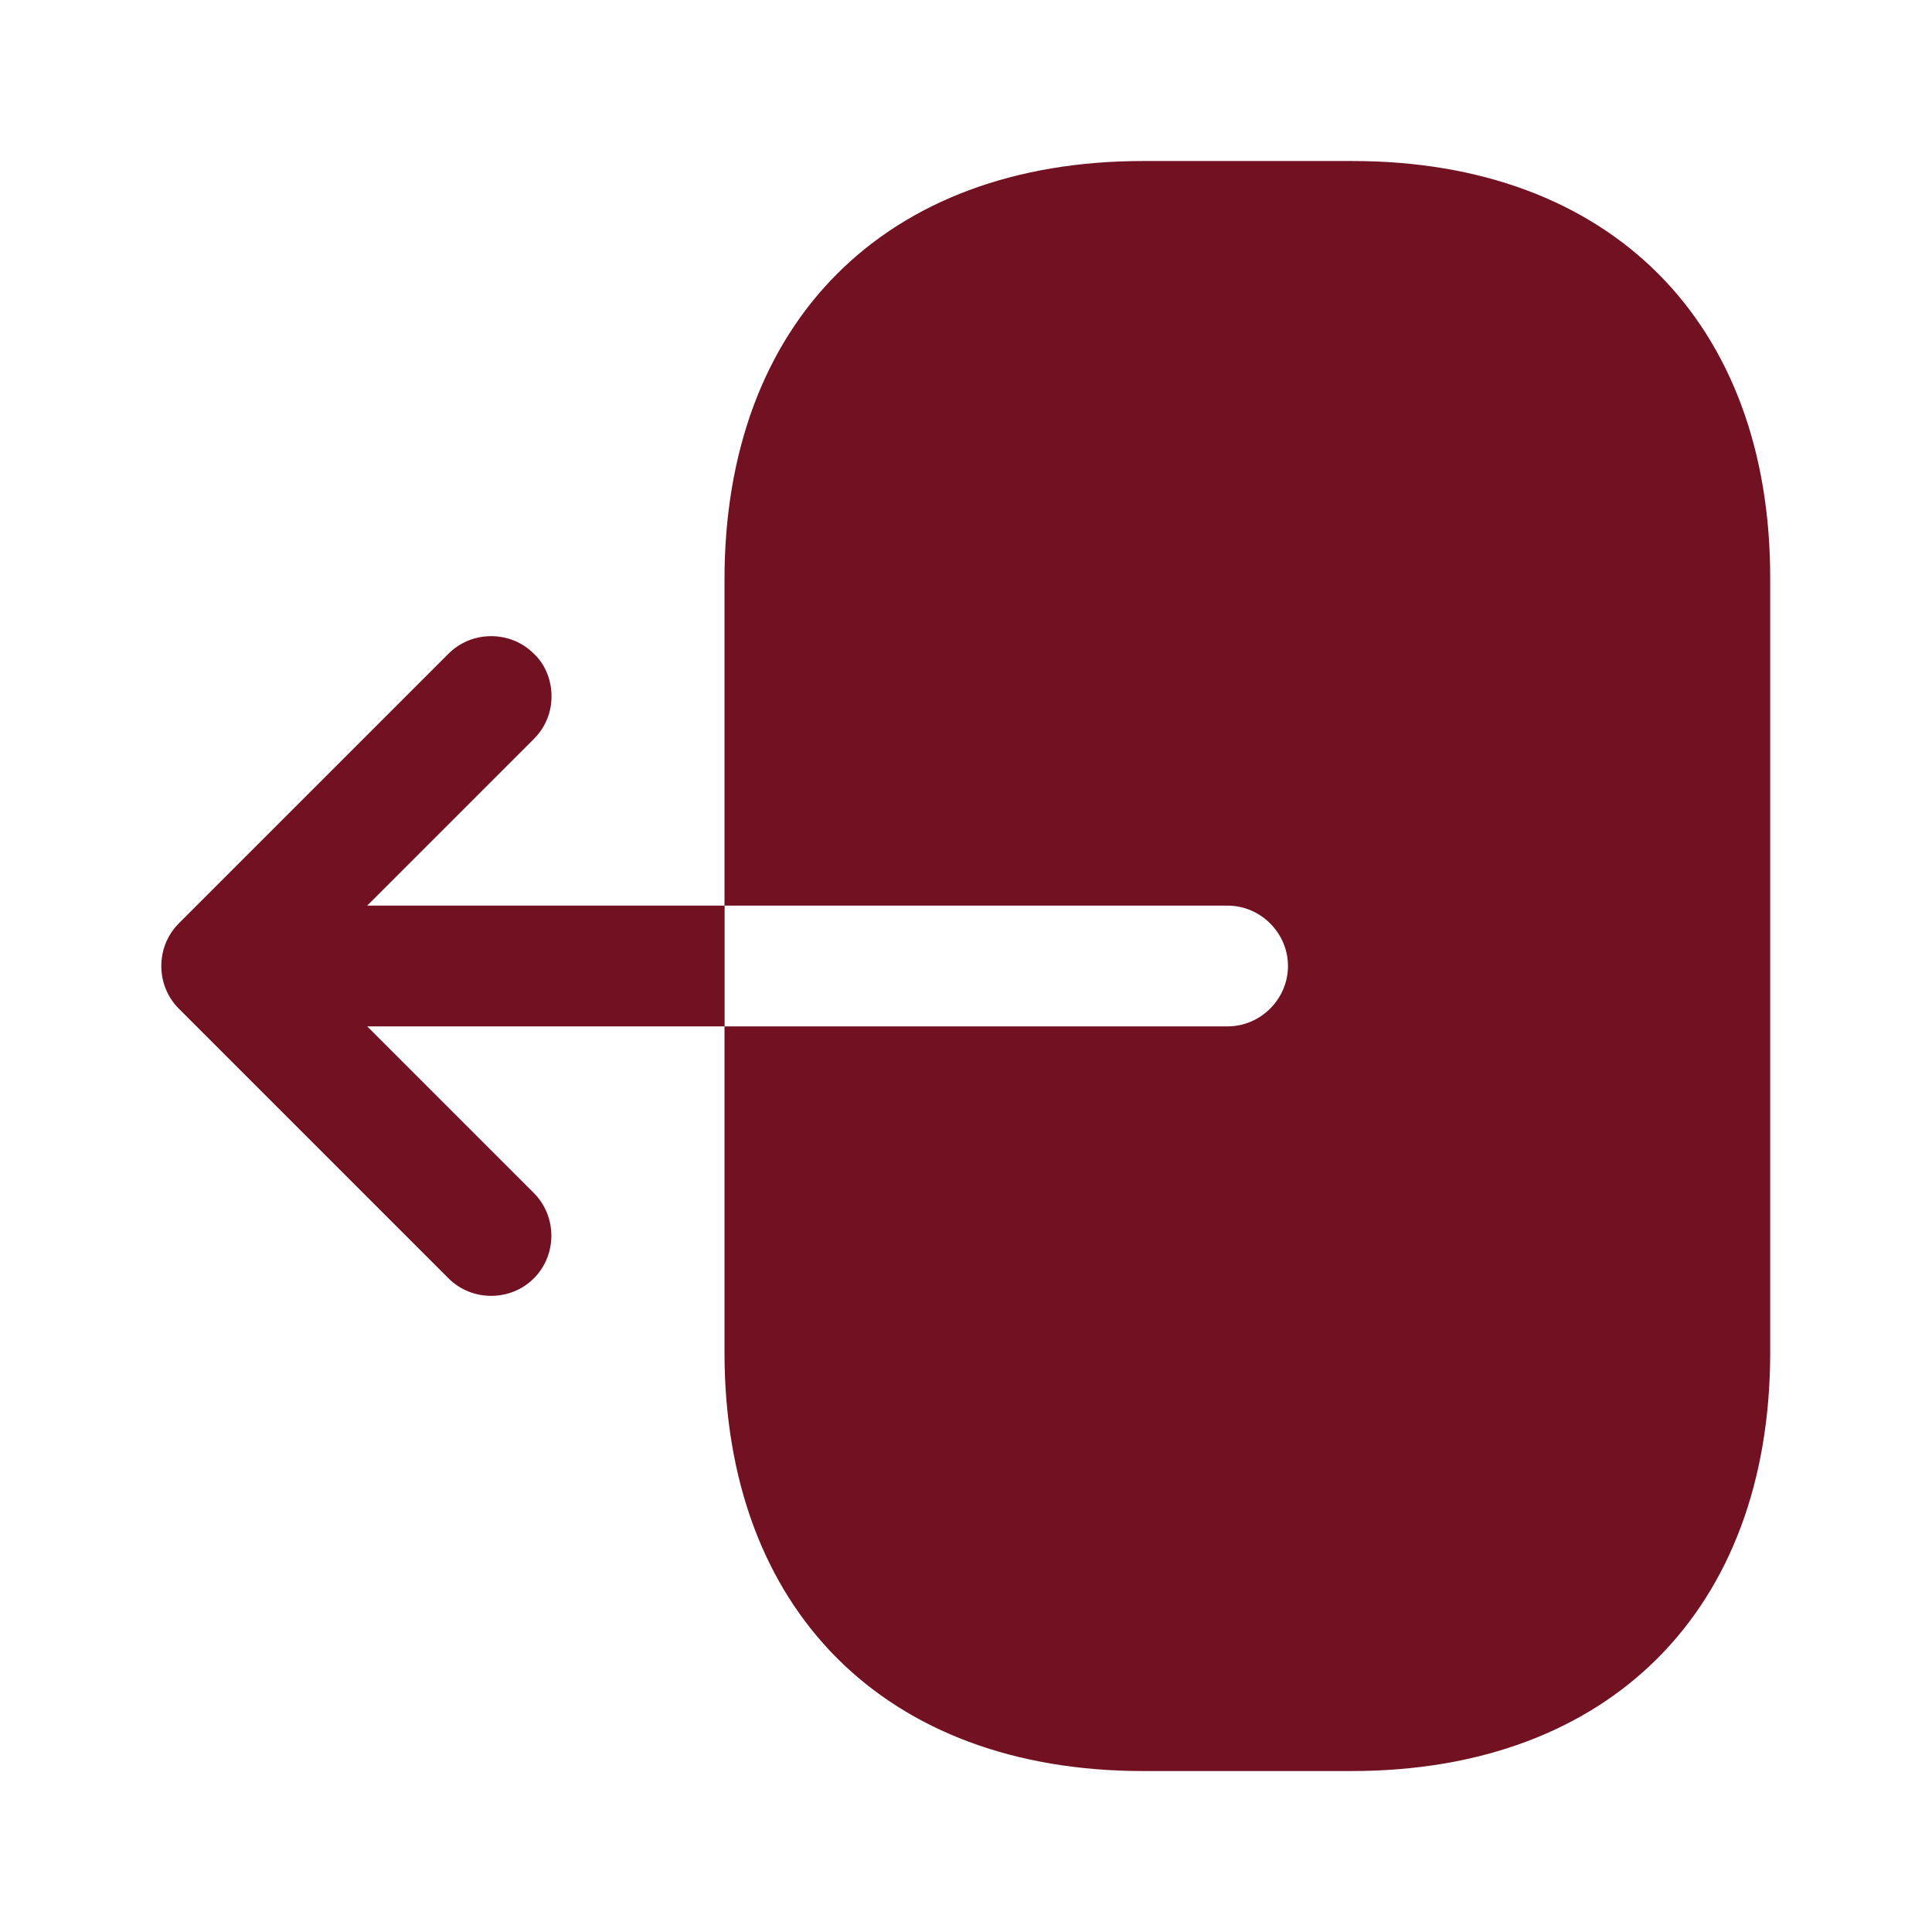 <svg width="32" height="32" viewBox="0 0 32 32" fill="none" xmlns="http://www.w3.org/2000/svg">
<path d="M22.4 2.667H18.933C14.667 2.667 12 5.334 12 9.6V15H20.333C20.88 15 21.333 15.454 21.333 16C21.333 16.547 20.88 17 20.333 17H12V22.4C12 26.667 14.667 29.334 18.933 29.334H22.387C26.653 29.334 29.32 26.667 29.32 22.4V9.6C29.333 5.334 26.667 2.667 22.4 2.667Z" fill="#721121"/>
<path d="M6.082 15L8.842 12.24C9.042 12.04 9.135 11.787 9.135 11.534C9.135 11.28 9.042 11.014 8.842 10.827C8.455 10.44 7.815 10.44 7.429 10.827L2.962 15.294C2.575 15.68 2.575 16.32 2.962 16.707L7.429 21.174C7.815 21.56 8.455 21.56 8.842 21.174C9.229 20.787 9.229 20.147 8.842 19.76L6.082 17H12.002V15H6.082V15Z" fill="#721121"/>
</svg>
